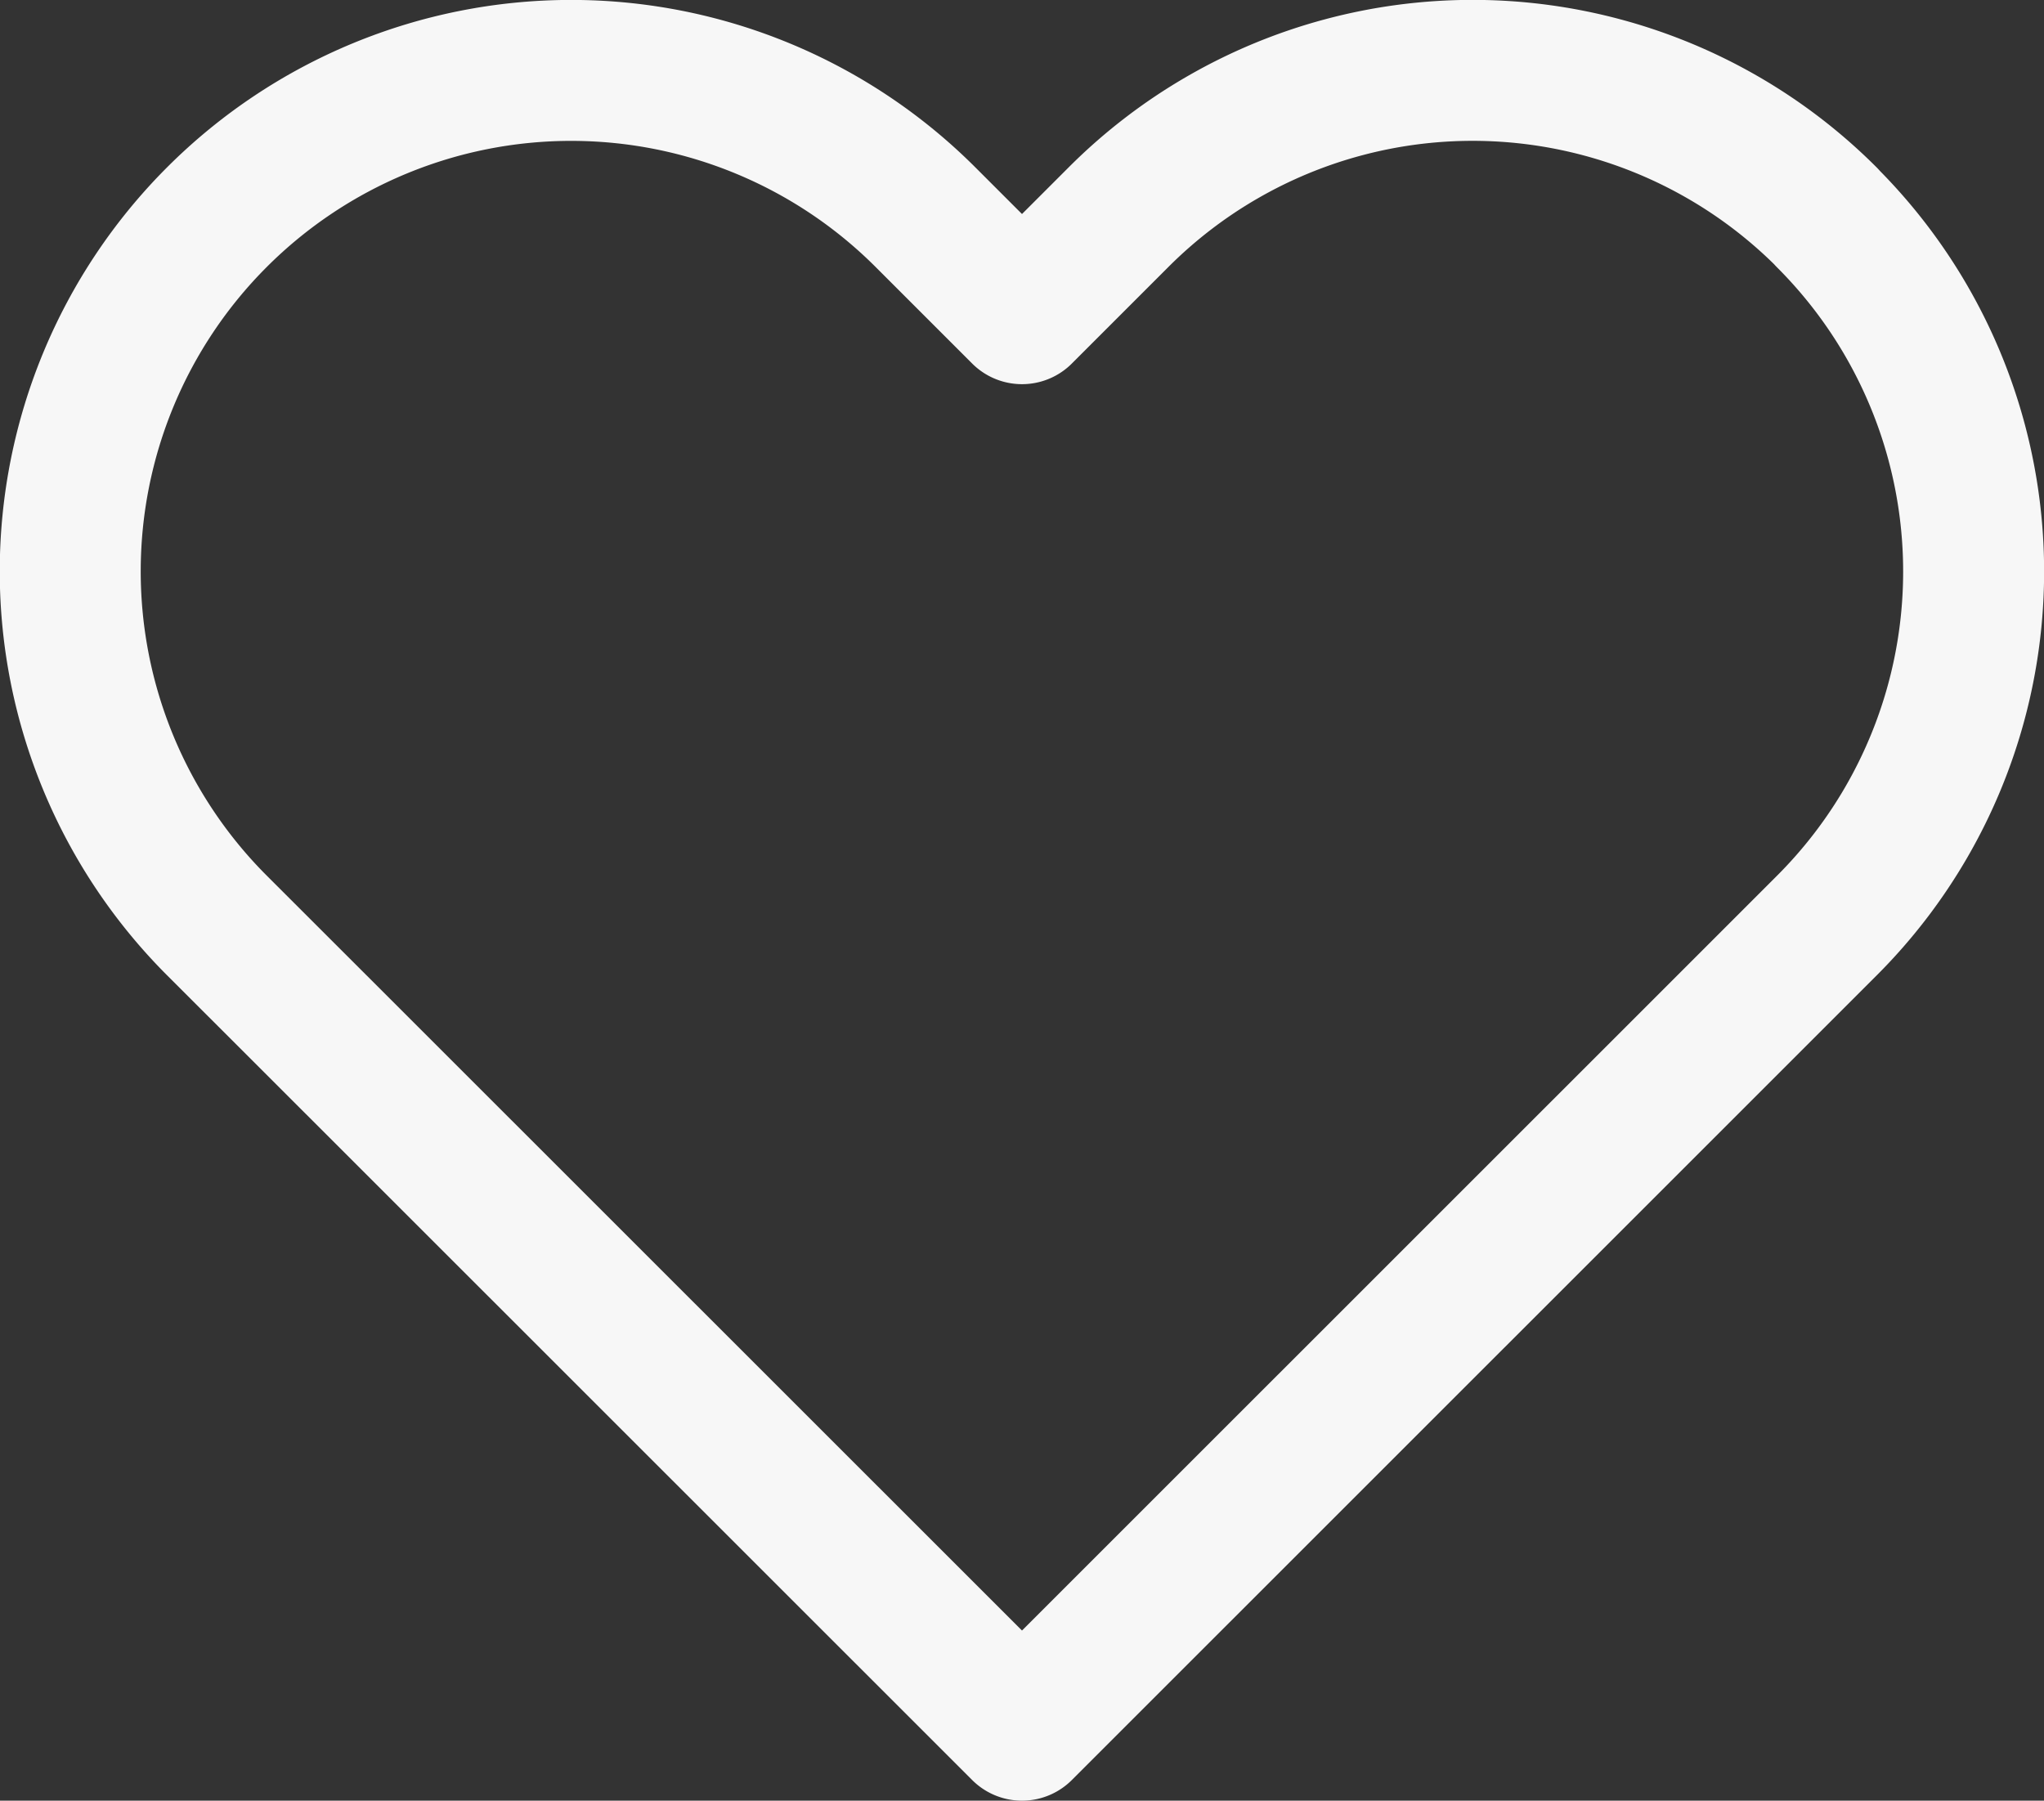 <svg xmlns="http://www.w3.org/2000/svg" width="29" height="25.55" viewBox="0 0 29 25.55">
  <rect x="0" y="0" width="29" height="25.55" fill="#333333" stroke="none"/>
  <path id="Icon_feather-heart" data-name="Icon feather-heart" d="M27.241,6.579a7.1,7.1,0,0,0-10.049,0L15.823,7.948,14.454,6.579A7.106,7.106,0,1,0,4.4,16.628L5.773,18,15.823,28.047,25.872,18l1.369-1.369a7.1,7.1,0,0,0,0-10.049Z" transform="translate(-1.323 -3.497)" fill="none" stroke="#f7f7f7" stroke-linecap="round" stroke-linejoin="round" stroke-width="2"/>
</svg>

